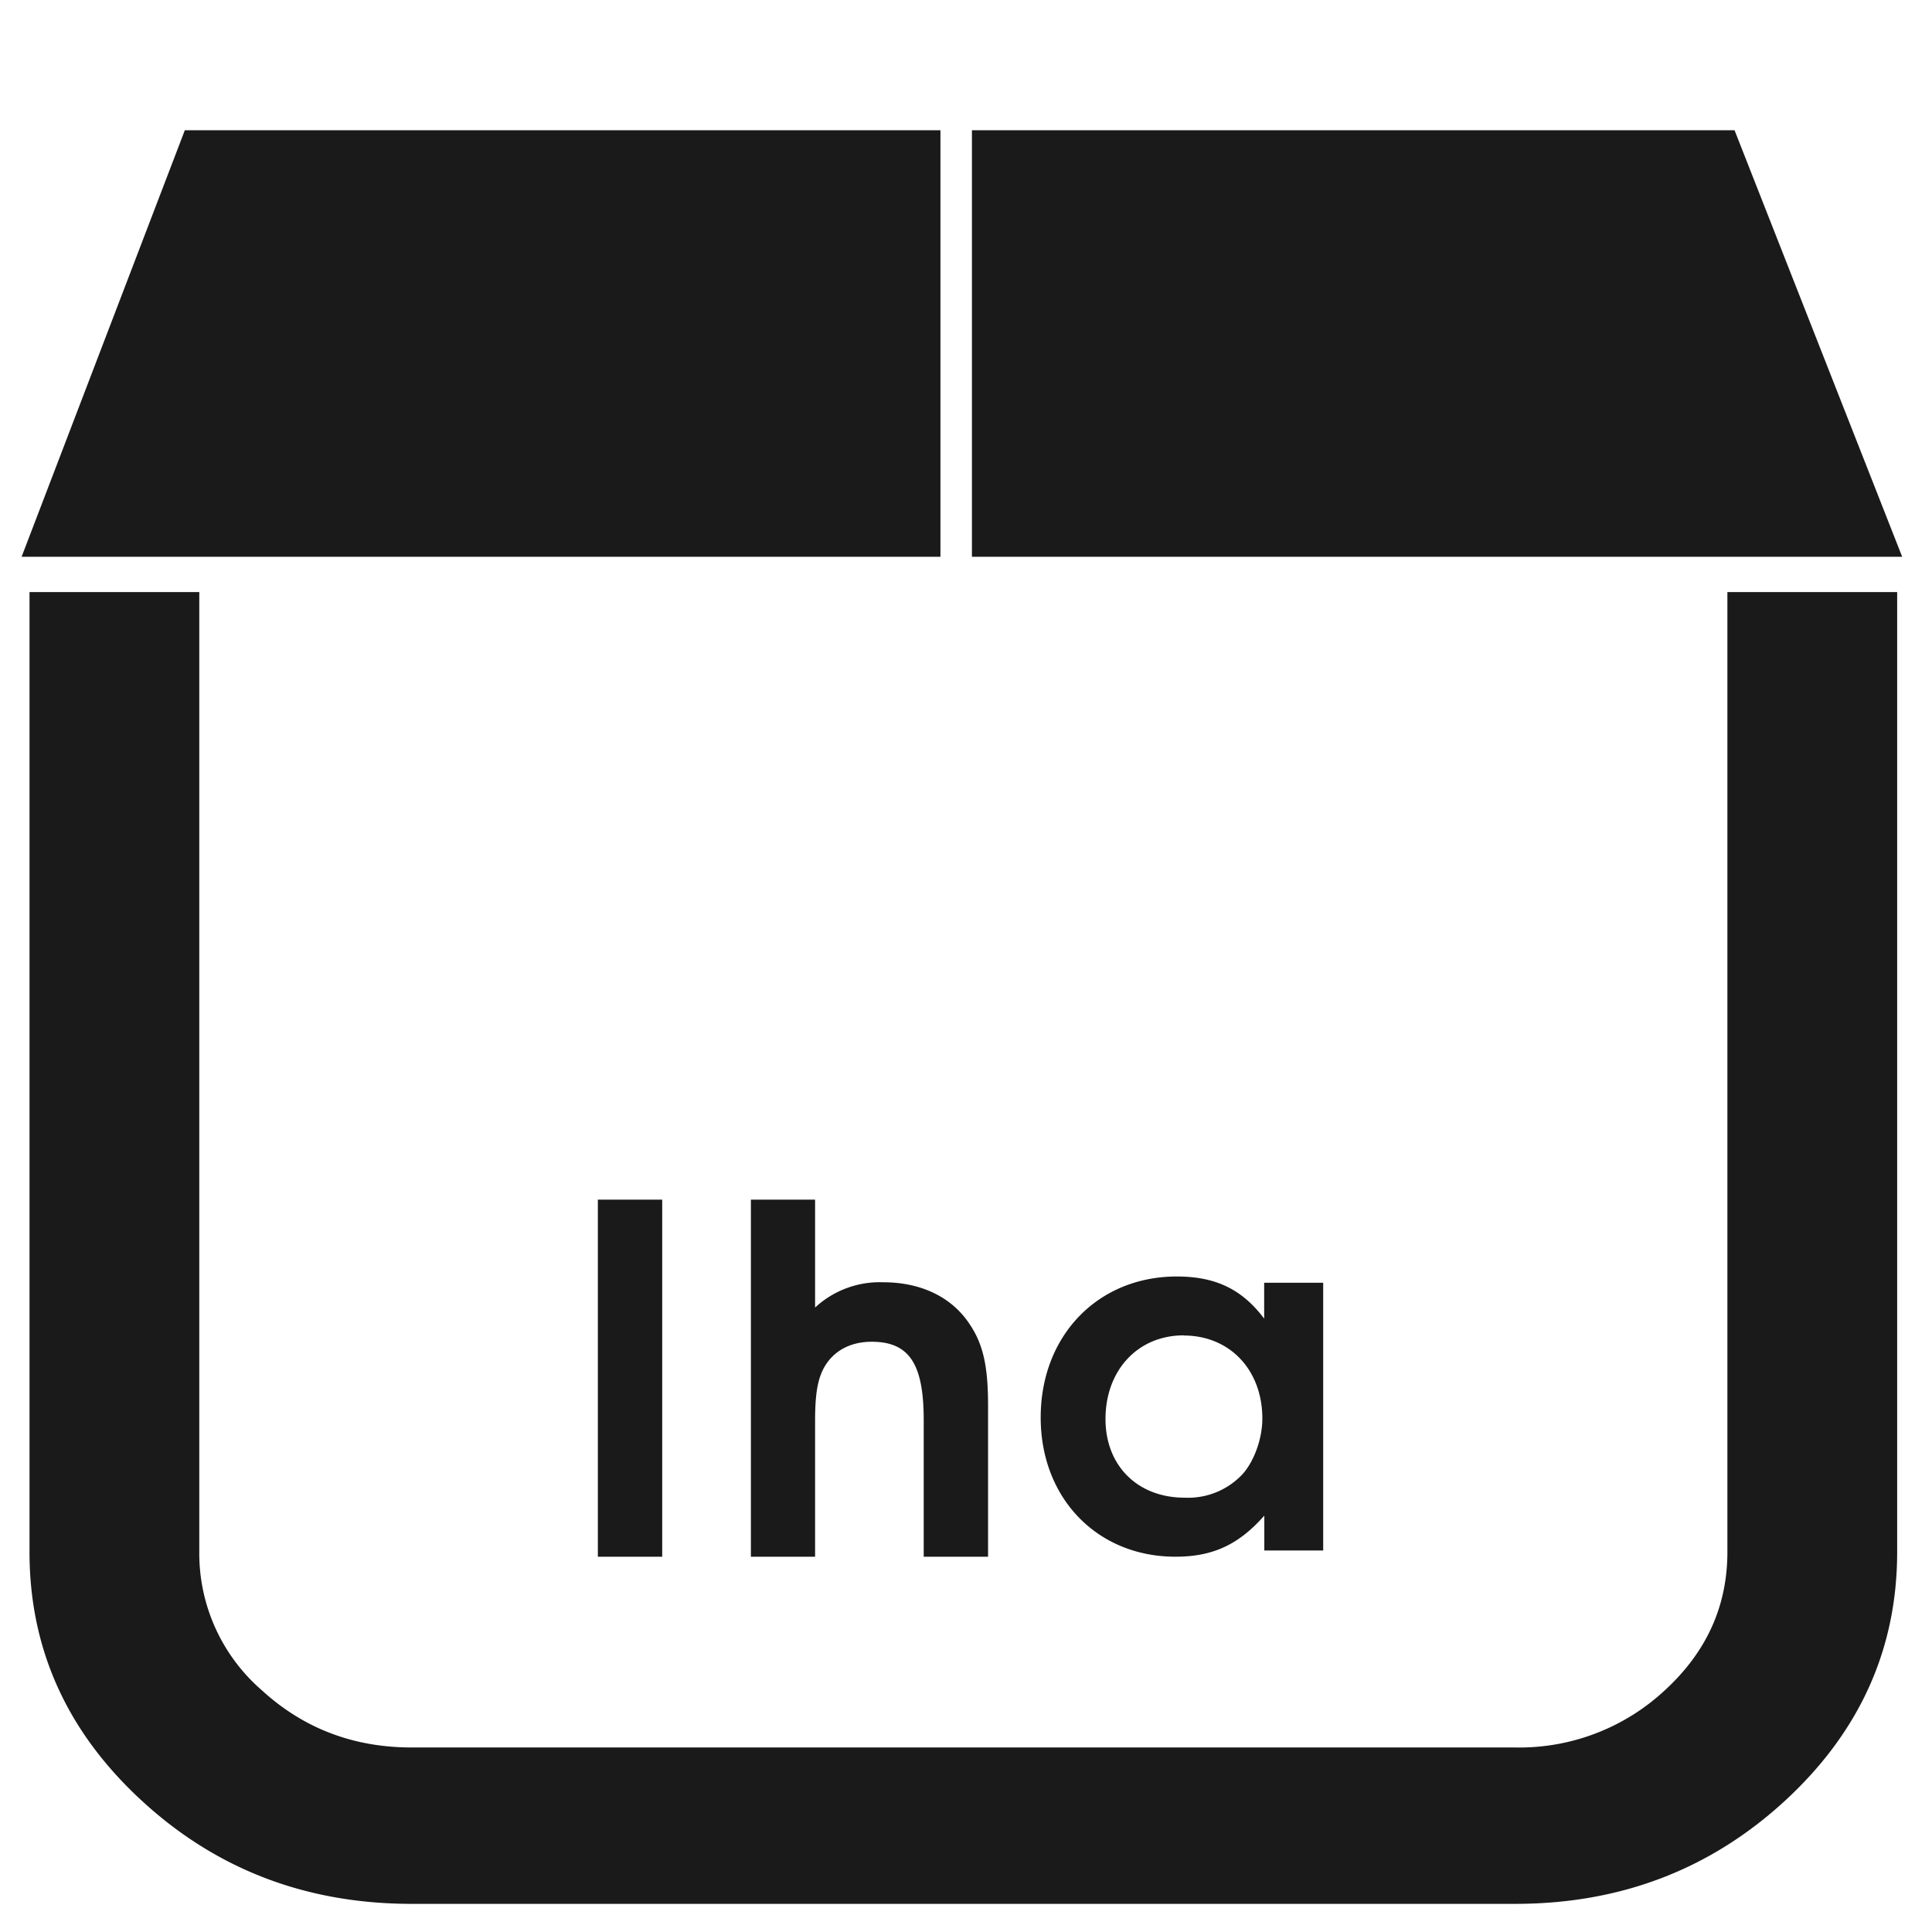 <svg xmlns="http://www.w3.org/2000/svg" width="48" height="48" viewBox="0 0 12.7 12.7"><path d="M1.215.856L.142 3.66h6.04V.856H1.215zm5.174 0V3.66h6.115L11.402.856H6.39zM.194 3.893v6.31c0 .636.246 1.181.737 1.633.491.453 1.083.679 1.775.679H9.96c.692 0 1.283-.226 1.775-.679.49-.452.736-.997.736-1.634v-6.31h-1.116v6.31c0 .354-.136.656-.41.908a1.403 1.403 0 0 1-.985.377H2.706c-.384 0-.712-.126-.986-.377a1.19 1.19 0 0 1-.41-.908v-6.31H.195zM3.93 7.886v2.347h.423V7.886h-.423zm1.006 0v2.347h.422v-.892c0-.175.016-.274.06-.353.061-.108.172-.168.312-.168.247 0 .342.146.342.514v.899h.423v-.994c0-.257-.032-.4-.118-.53-.117-.181-.32-.28-.571-.28a.626.626 0 0 0-.448.166v-.709h-.422zm2.8.505c-.52 0-.895.39-.895.927 0 .53.371.915.886.915.247 0 .416-.08.584-.27v.229h.387v-1.76H8.31v.236c-.146-.194-.32-.277-.575-.277zm.045.388c.302 0 .517.225.517.546 0 .127-.05.273-.127.362a.49.49 0 0 1-.384.158c-.308 0-.52-.209-.52-.517 0-.32.212-.55.514-.55z" fill="#1a1a1a"/></svg>